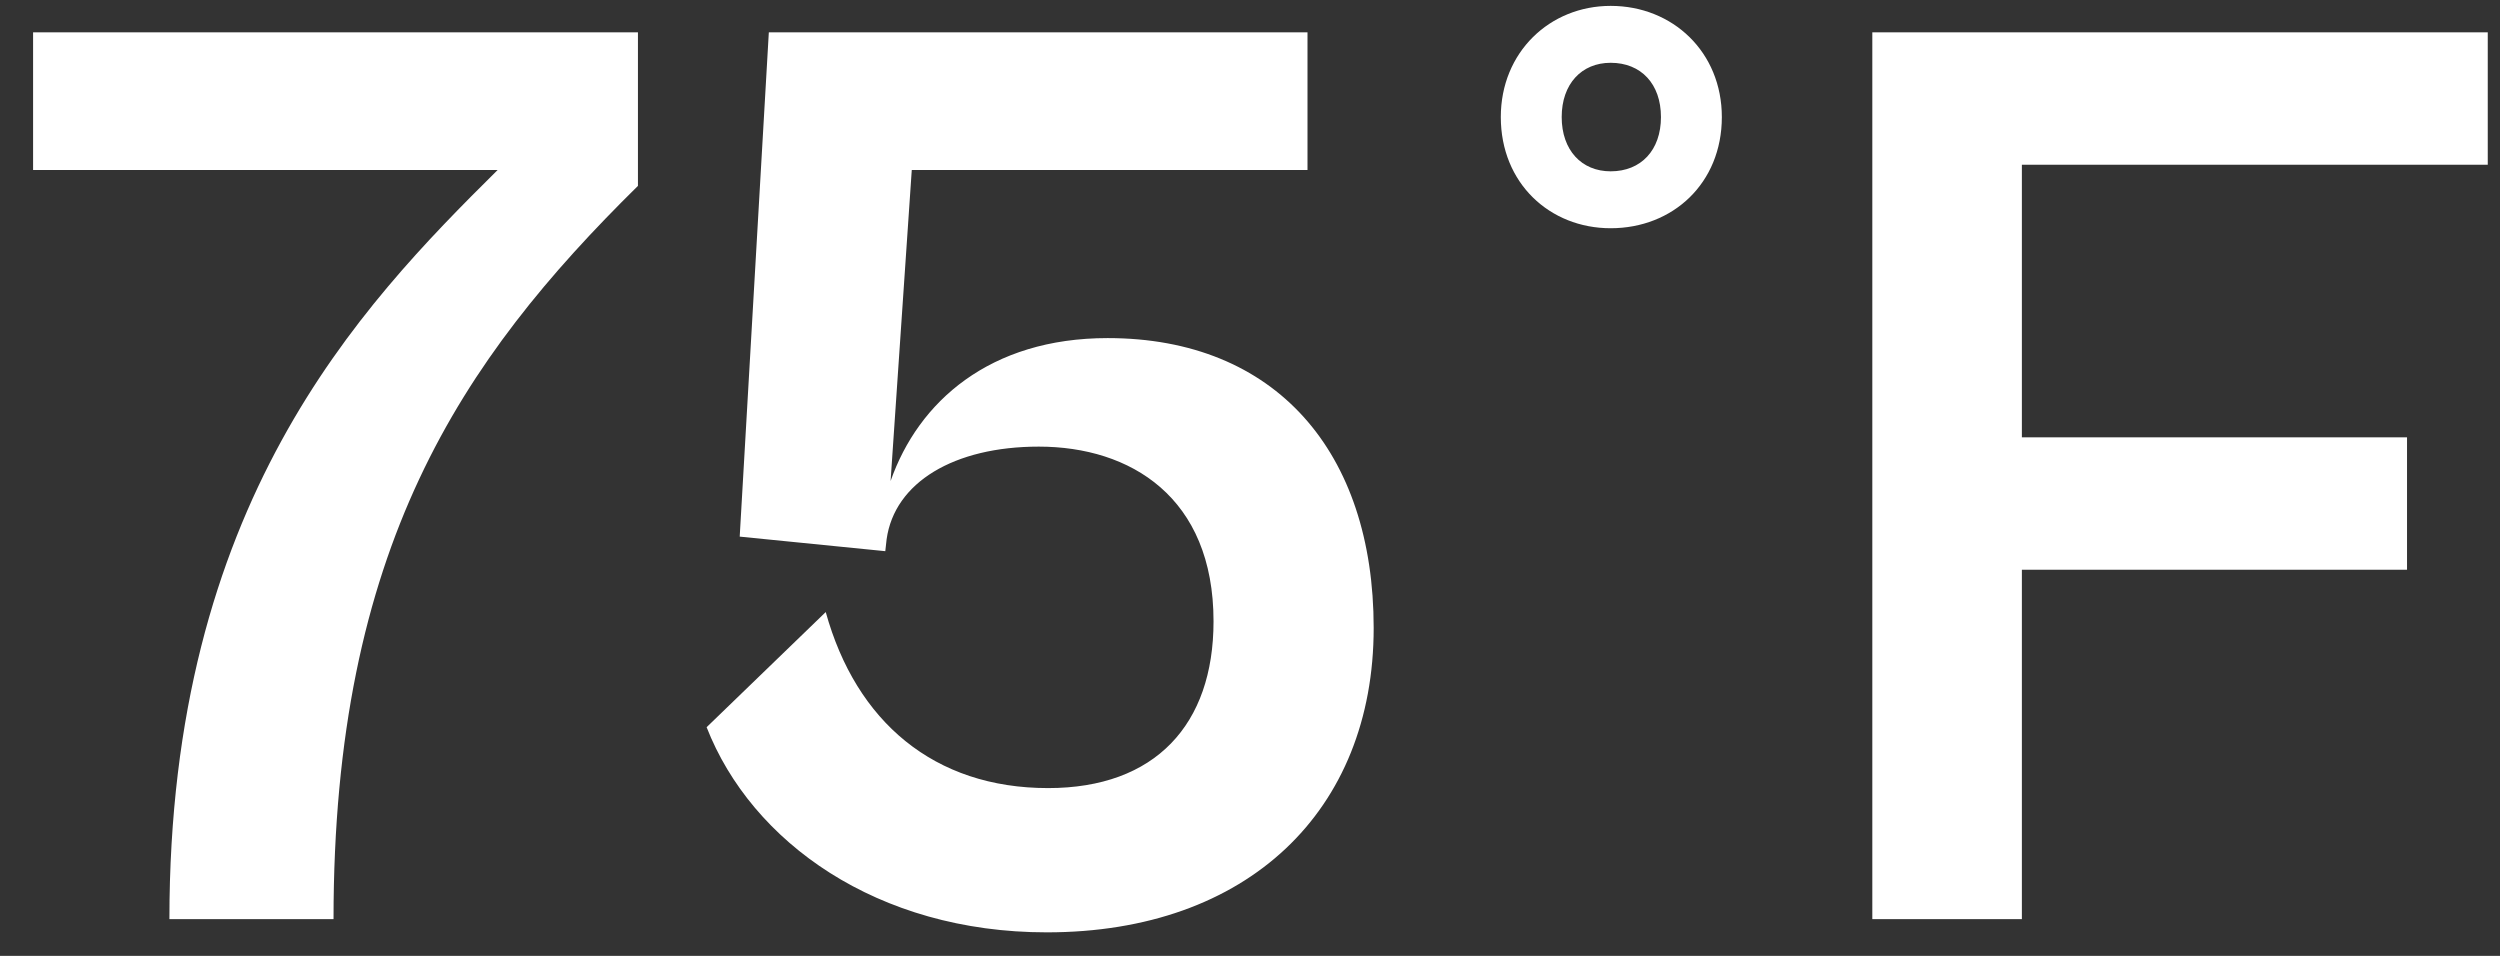 <svg width="68" height="26" viewBox="0 0 68 26" fill="none" xmlns="http://www.w3.org/2000/svg">
<rect x="0" y="0" width="68" height="26" fill="#333333" stroke="none"/>
<path d="M9.072 25C9.072 14.92 12.528 9.808 17.352 5.056V0.88H0.9V4.624H13.536C9.756 8.368 4.608 13.732 4.608 25H9.072ZM28.472 25.36C33.944 25.36 37.364 22.048 37.364 17.08C37.364 12.292 34.7 9.196 30.128 9.196C26.924 9.196 24.98 10.924 24.224 13.084L24.8 4.624H35.564V0.88H20.912L20.12 14.596L24.08 14.992L24.116 14.668C24.332 13.12 25.952 12.148 28.256 12.148C30.74 12.148 33.008 13.516 33.008 16.9C33.008 19.708 31.424 21.436 28.508 21.436C25.412 21.436 23.288 19.636 22.46 16.648L19.22 19.78C20.444 22.912 23.864 25.36 28.472 25.36ZM43.81 6.208C45.502 6.208 46.834 4.984 46.834 3.184C46.834 1.42 45.502 0.16 43.81 0.16C42.154 0.16 40.822 1.42 40.822 3.184C40.822 4.984 42.154 6.208 43.81 6.208ZM43.81 4.66C43.018 4.66 42.478 4.084 42.478 3.184C42.478 2.284 43.018 1.708 43.81 1.708C44.638 1.708 45.178 2.284 45.178 3.184C45.178 4.084 44.638 4.66 43.81 4.66ZM54.995 25V15.496H65.471V11.896H54.995V4.48H67.667V0.88H50.927V25H54.995Z" fill="white"/>
</svg>
